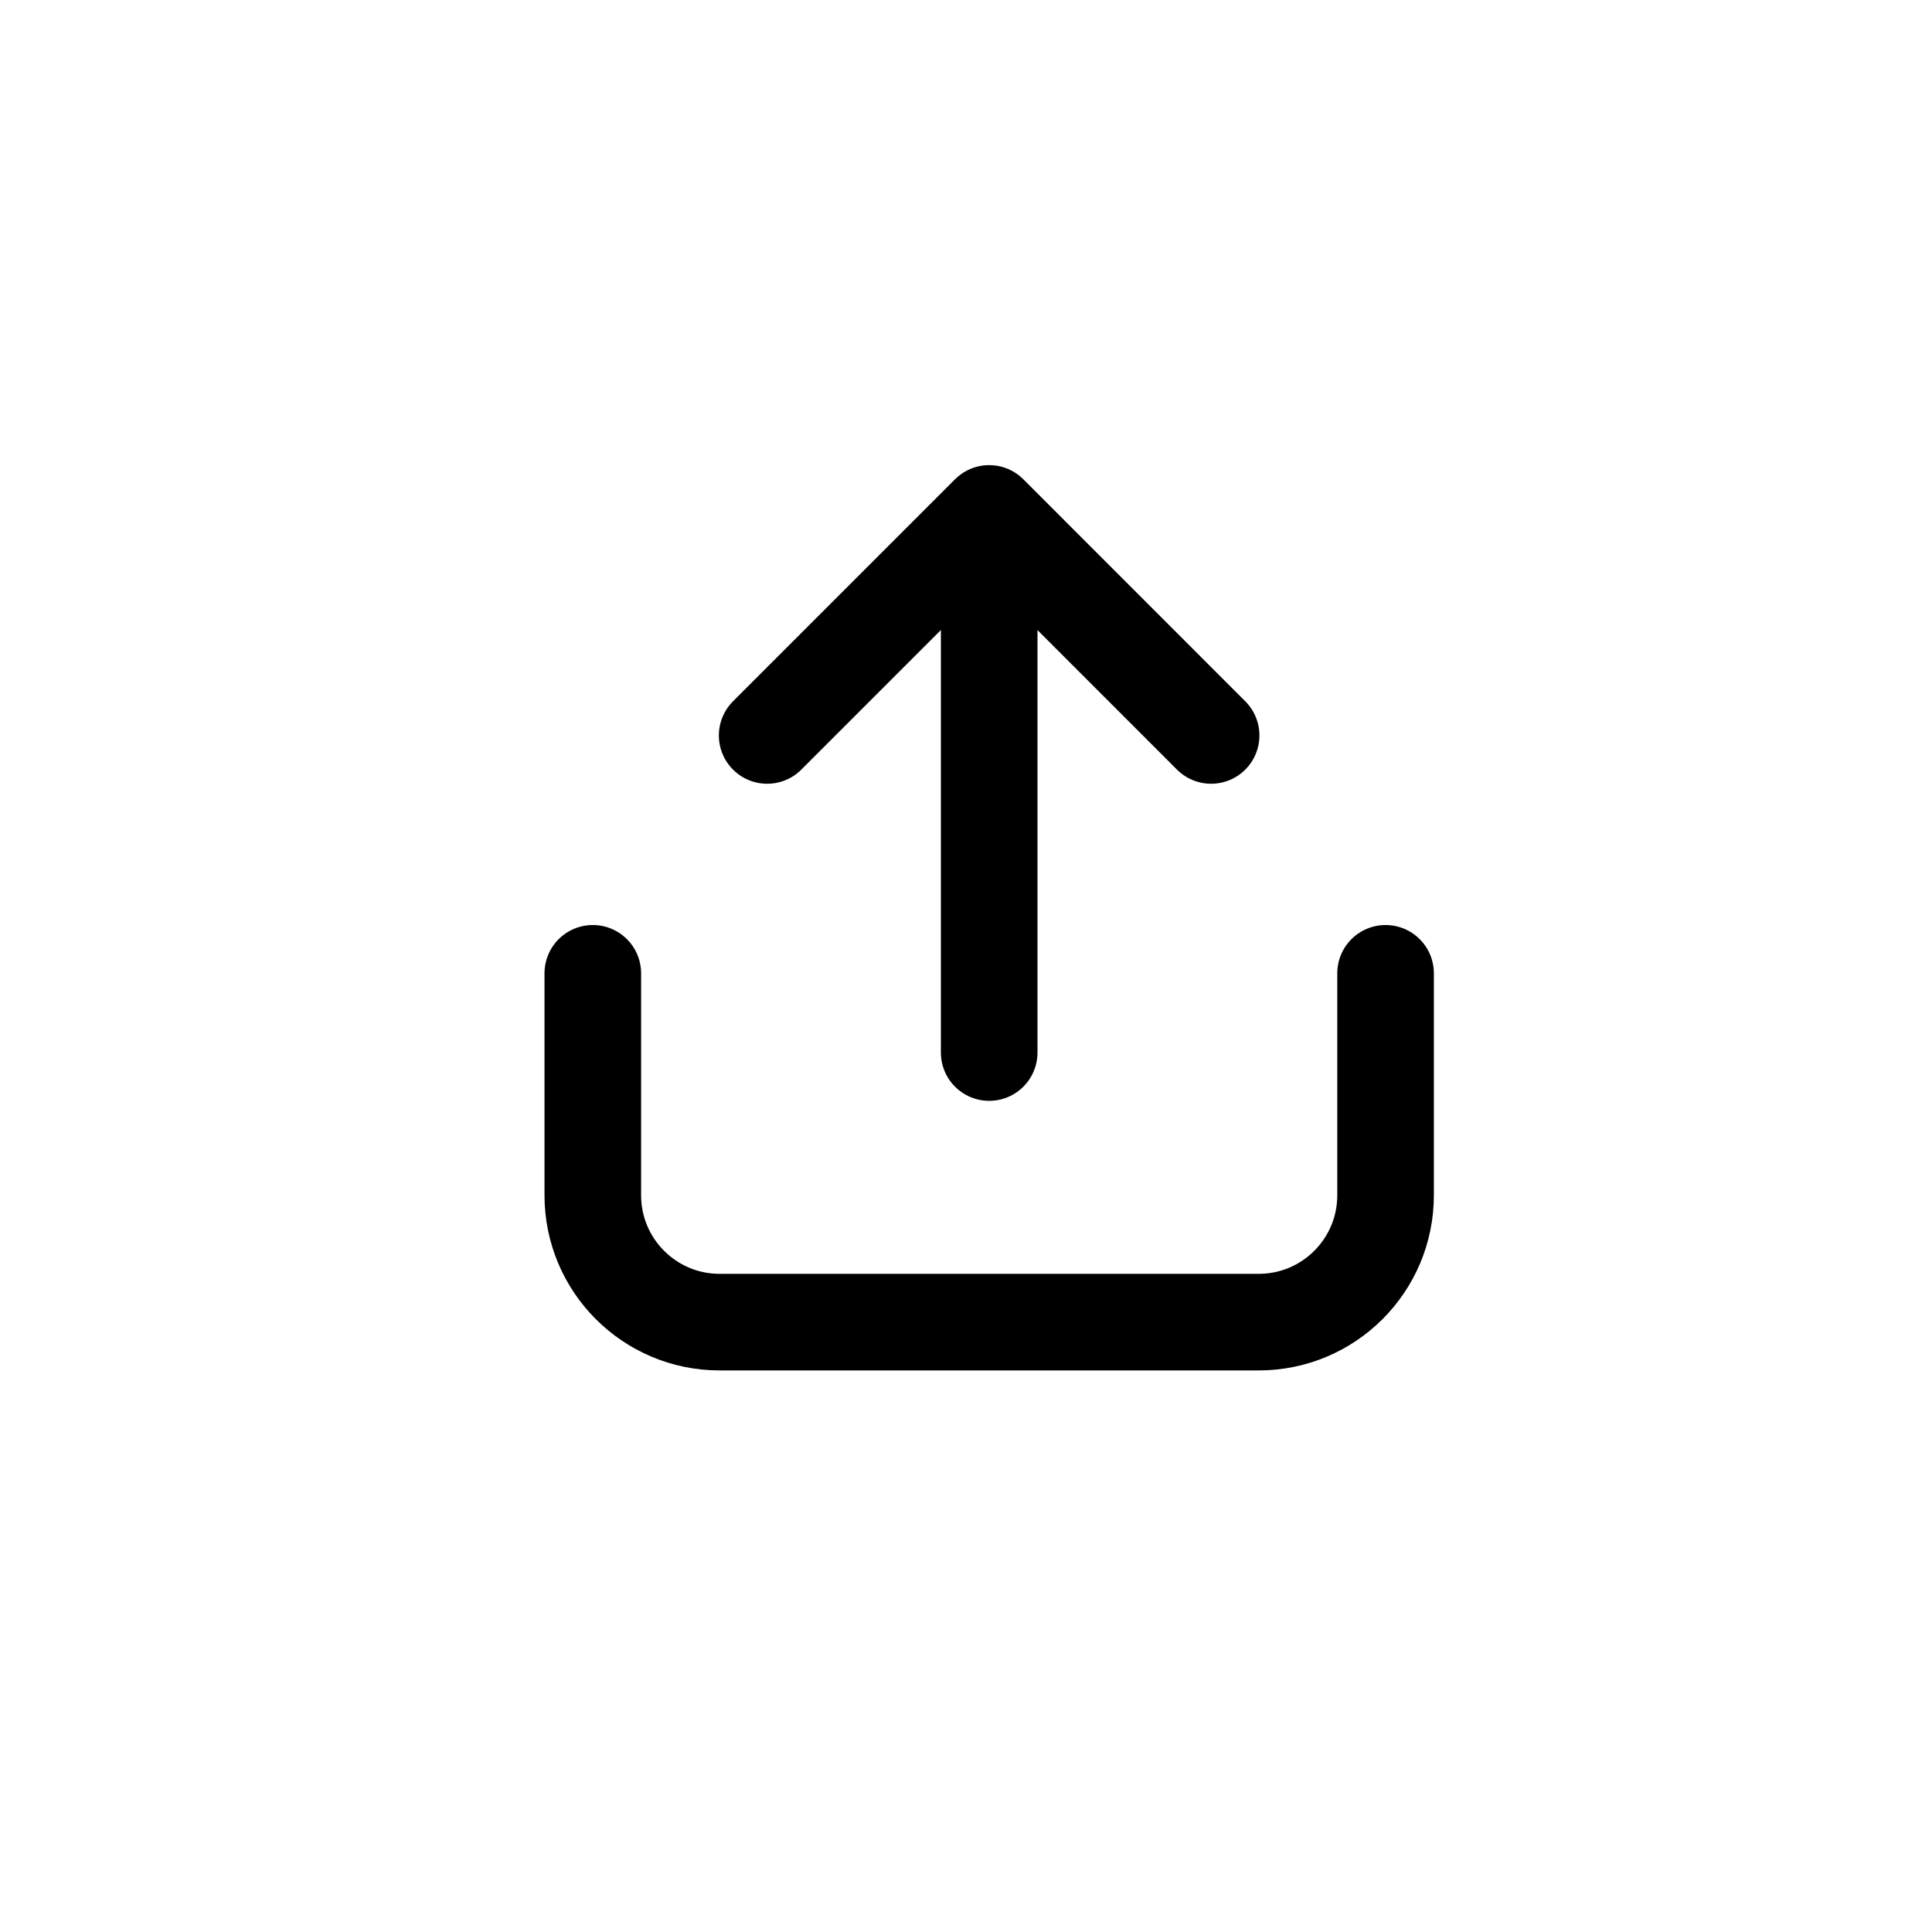 <svg width="24" height="24" viewBox="0 0 24 24" fill="none" xmlns="http://www.w3.org/2000/svg">
<path d="M12.288 13.075V6.378M12.288 6.378L9.53 9.136M12.288 6.378L15.045 9.136M17.212 12.091V14.848C17.212 15.718 16.507 16.424 15.636 16.424L8.939 16.424C8.069 16.424 7.364 15.718 7.364 14.848V12.091" stroke="currentColor" stroke-width="1.2" stroke-linecap="round" stroke-linejoin="round"/>
</svg>

